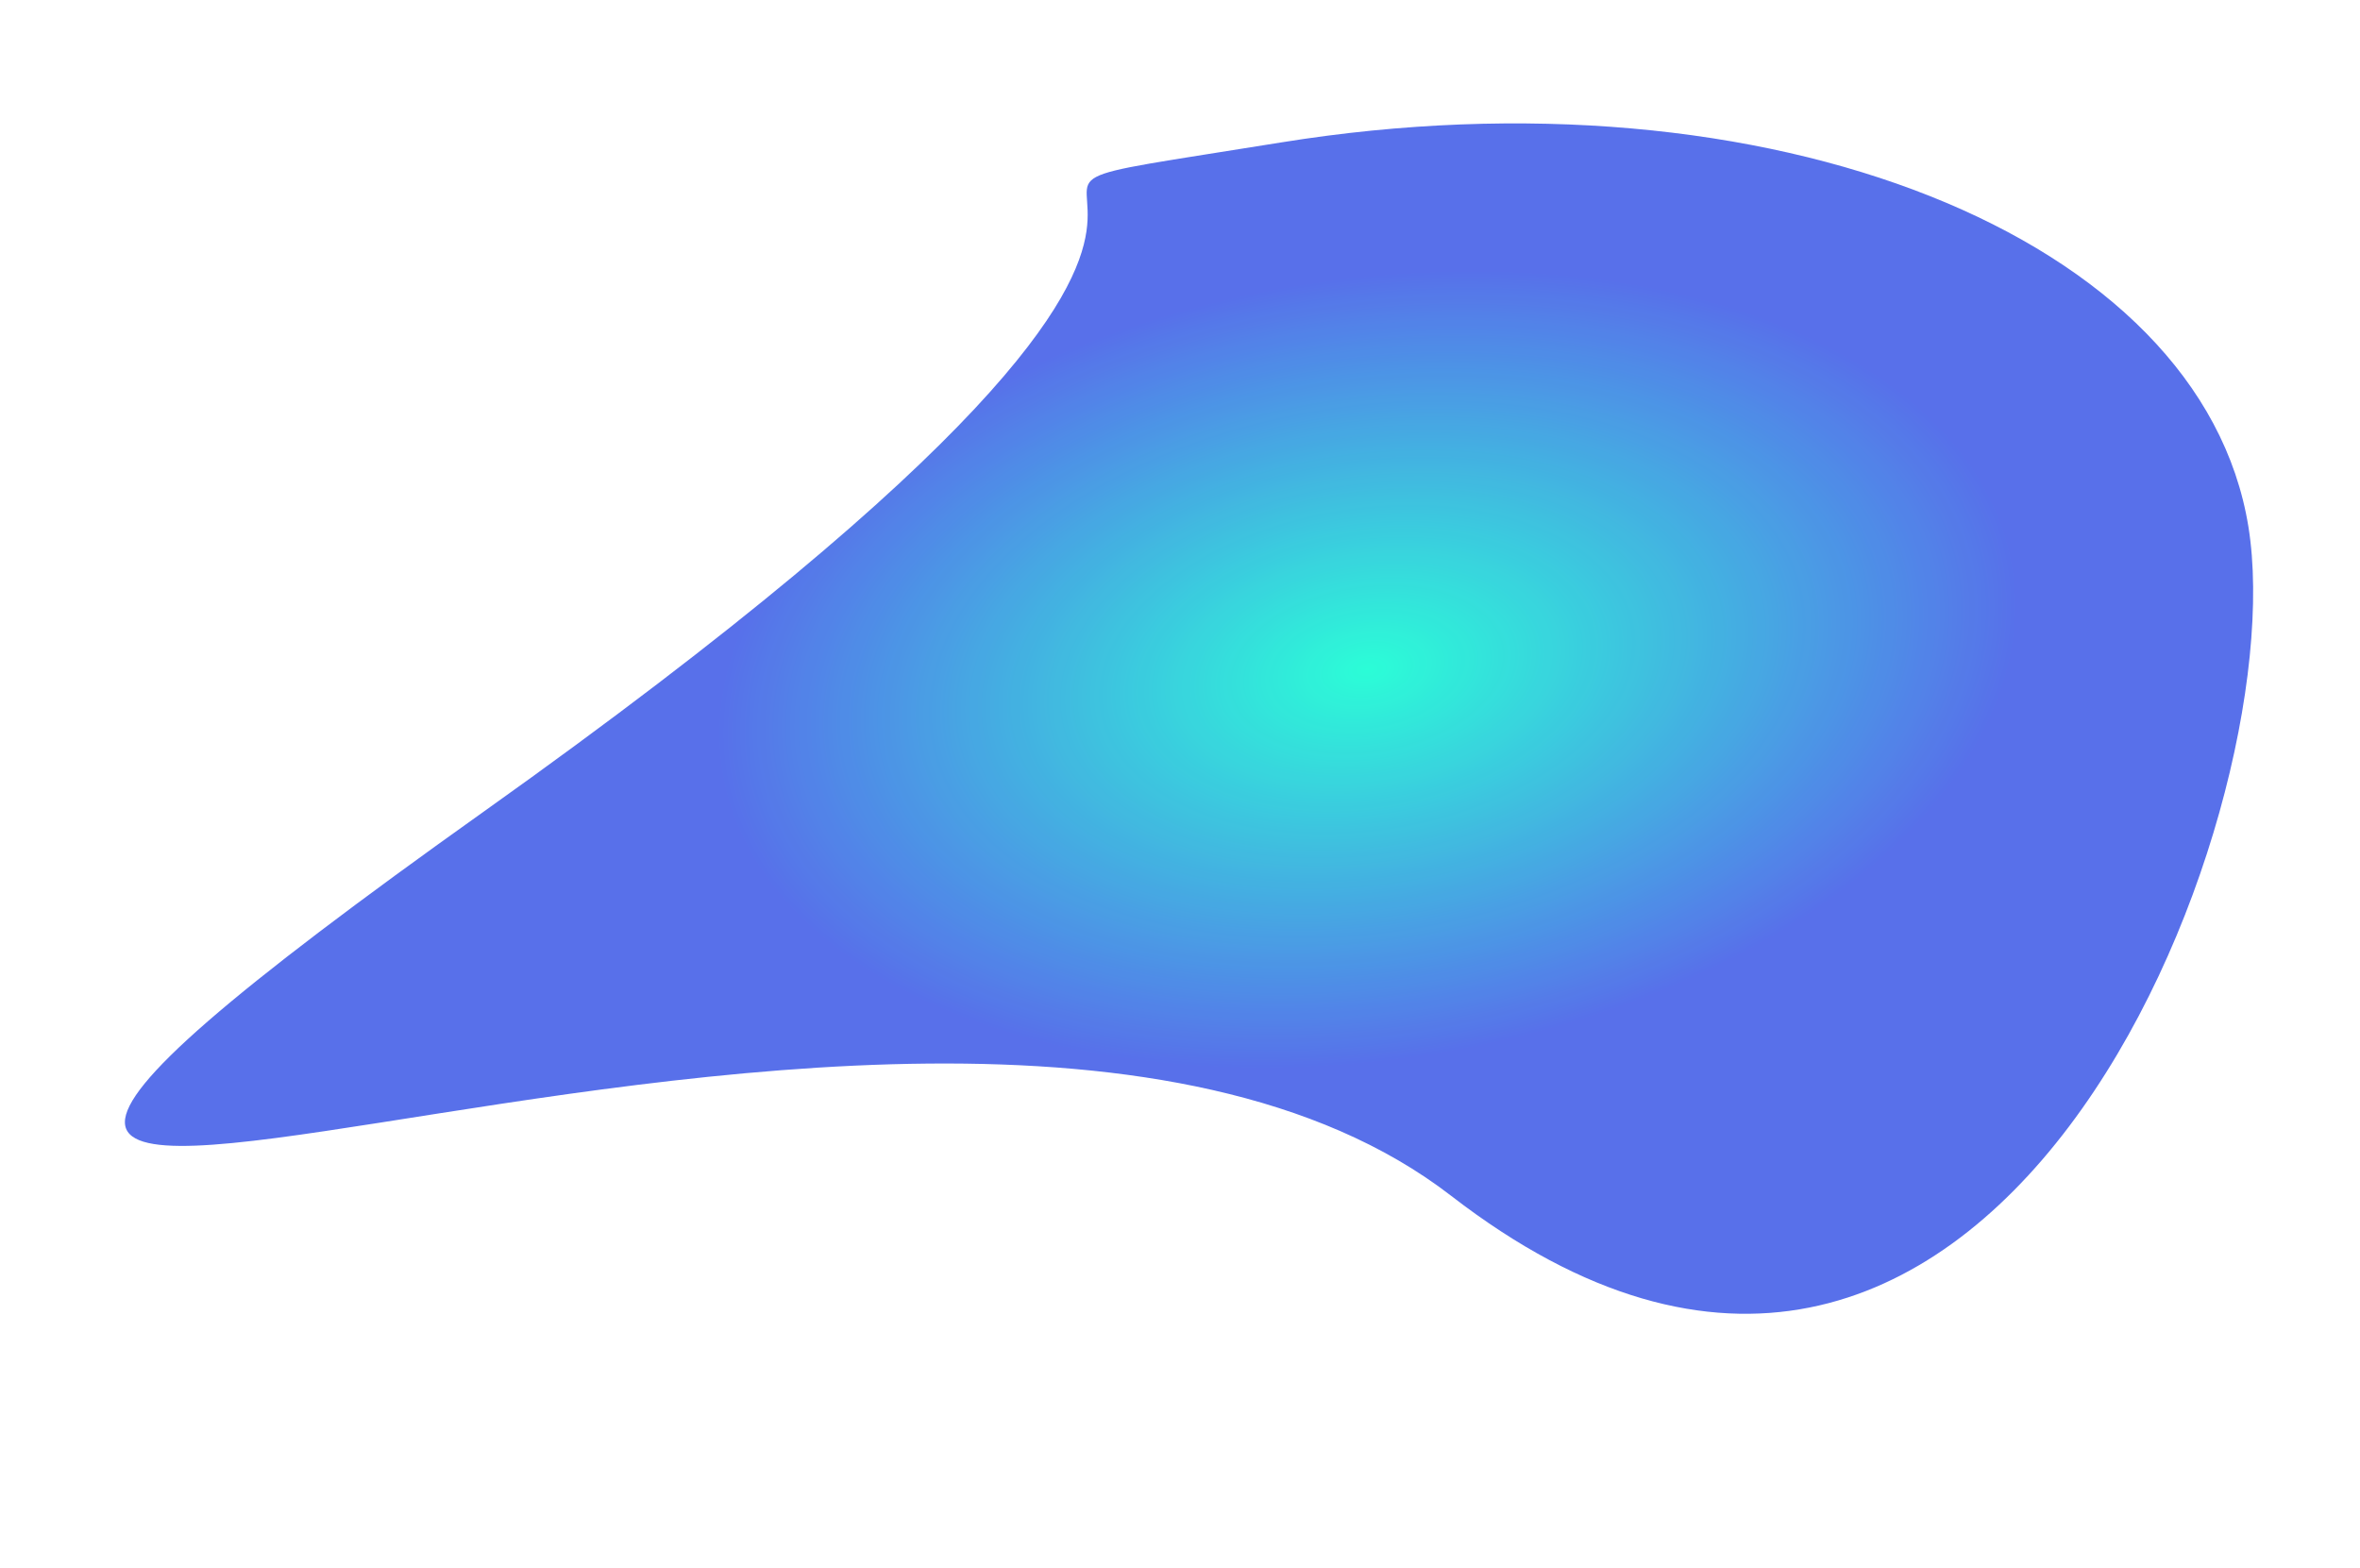 <svg width="1827" height="1214" viewBox="0 0 1827 1214" fill="none" xmlns="http://www.w3.org/2000/svg">
<g opacity="0.9" filter="url(#filter0_f_1362_20574)">
<path d="M1123.45 925.769C706.975 604.071 -422.848 1195.73 374.805 628.076C1172.46 60.42 614.83 171.022 991.995 110.228C1369.16 49.434 1704.34 182.715 1740.64 407.921C1776.94 633.126 1539.92 1247.47 1123.45 925.769Z" fill="url(#paint0_radial_1362_20574)"/>
</g>
<defs>
<filter id="filter0_f_1362_20574" x="-131.592" y="-132.768" width="2104.17" height="1378.13" filterUnits="userSpaceOnUse" color-interpolation-filters="sRGB">
<feFlood flood-opacity="0" result="BackgroundImageFix"/>
<feBlend mode="normal" in="SourceGraphic" in2="BackgroundImageFix" result="shape"/>
<feGaussianBlur stdDeviation="114.107" result="effect1_foregroundBlur_1362_20574"/>
</filter>
<radialGradient id="paint0_radial_1362_20574" cx="0" cy="0" r="1" gradientUnits="userSpaceOnUse" gradientTransform="translate(1057.72 517.998) rotate(170.843) scale(691.732 413.034)">
<stop stop-color="#14FDD3"/>
<stop offset="0.734" stop-color="#4660E8"/>
</radialGradient>
</defs>
</svg>
